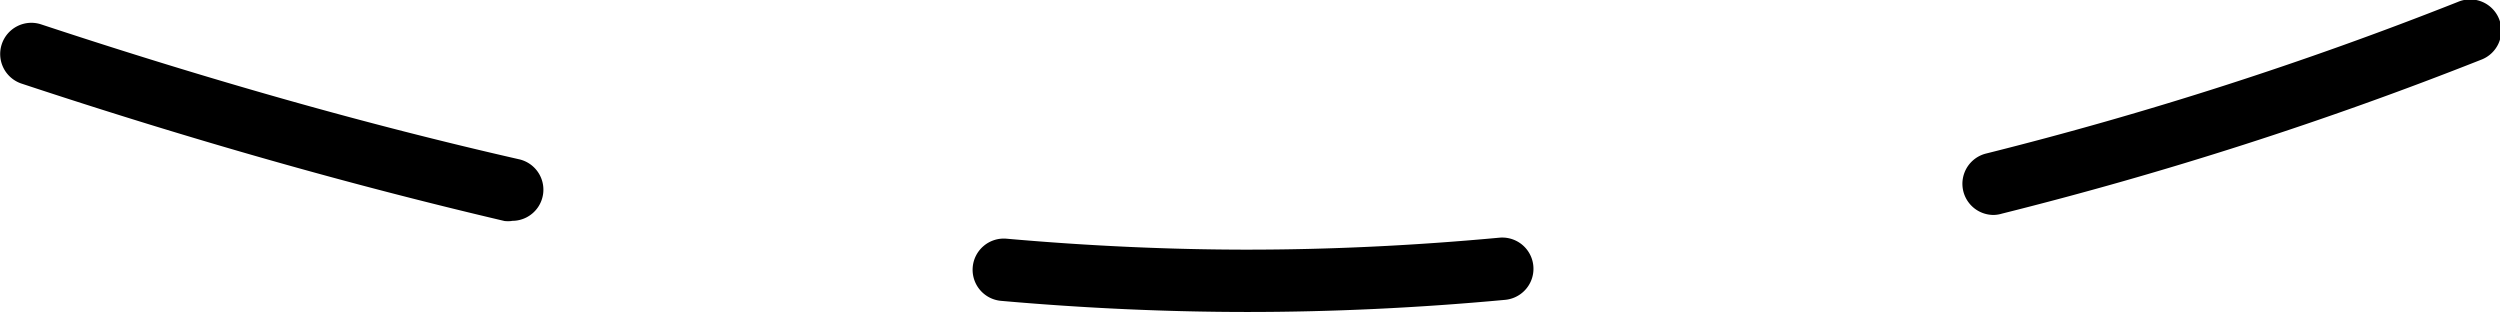 <svg xmlns="http://www.w3.org/2000/svg" width="14.841" height="1.852" viewBox="0 0 14.841 1.852">
  <path id="Path_21306" data-name="Path 21306" d="M5.762,2.788c-.473,0-.966-.022-1.464-.066a.185.185,0,0,1,.032-.369c.487.043.969.065,1.431.065.486,0,.989-.024,1.495-.071a.185.185,0,0,1,.034.369C6.773,2.764,6.259,2.788,5.762,2.788Zm-4.37-.54a.186.186,0,0,1-.042,0C.439,2.034-.5,1.769-1.518,1.432A.185.185,0,0,1-1.635,1.2.185.185,0,0,1-1.4,1.081c1.008.333,1.935.595,2.834.8a.185.185,0,0,1-.041.366Zm8.8-.036a.185.185,0,0,1-.045-.365,22.275,22.275,0,0,0,2.8-.9.185.185,0,1,1,.136.344,22.648,22.648,0,0,1-2.843.913A.186.186,0,0,1,10.191,2.212Z" transform="translate(1.645 -0.936)"/>
</svg>
